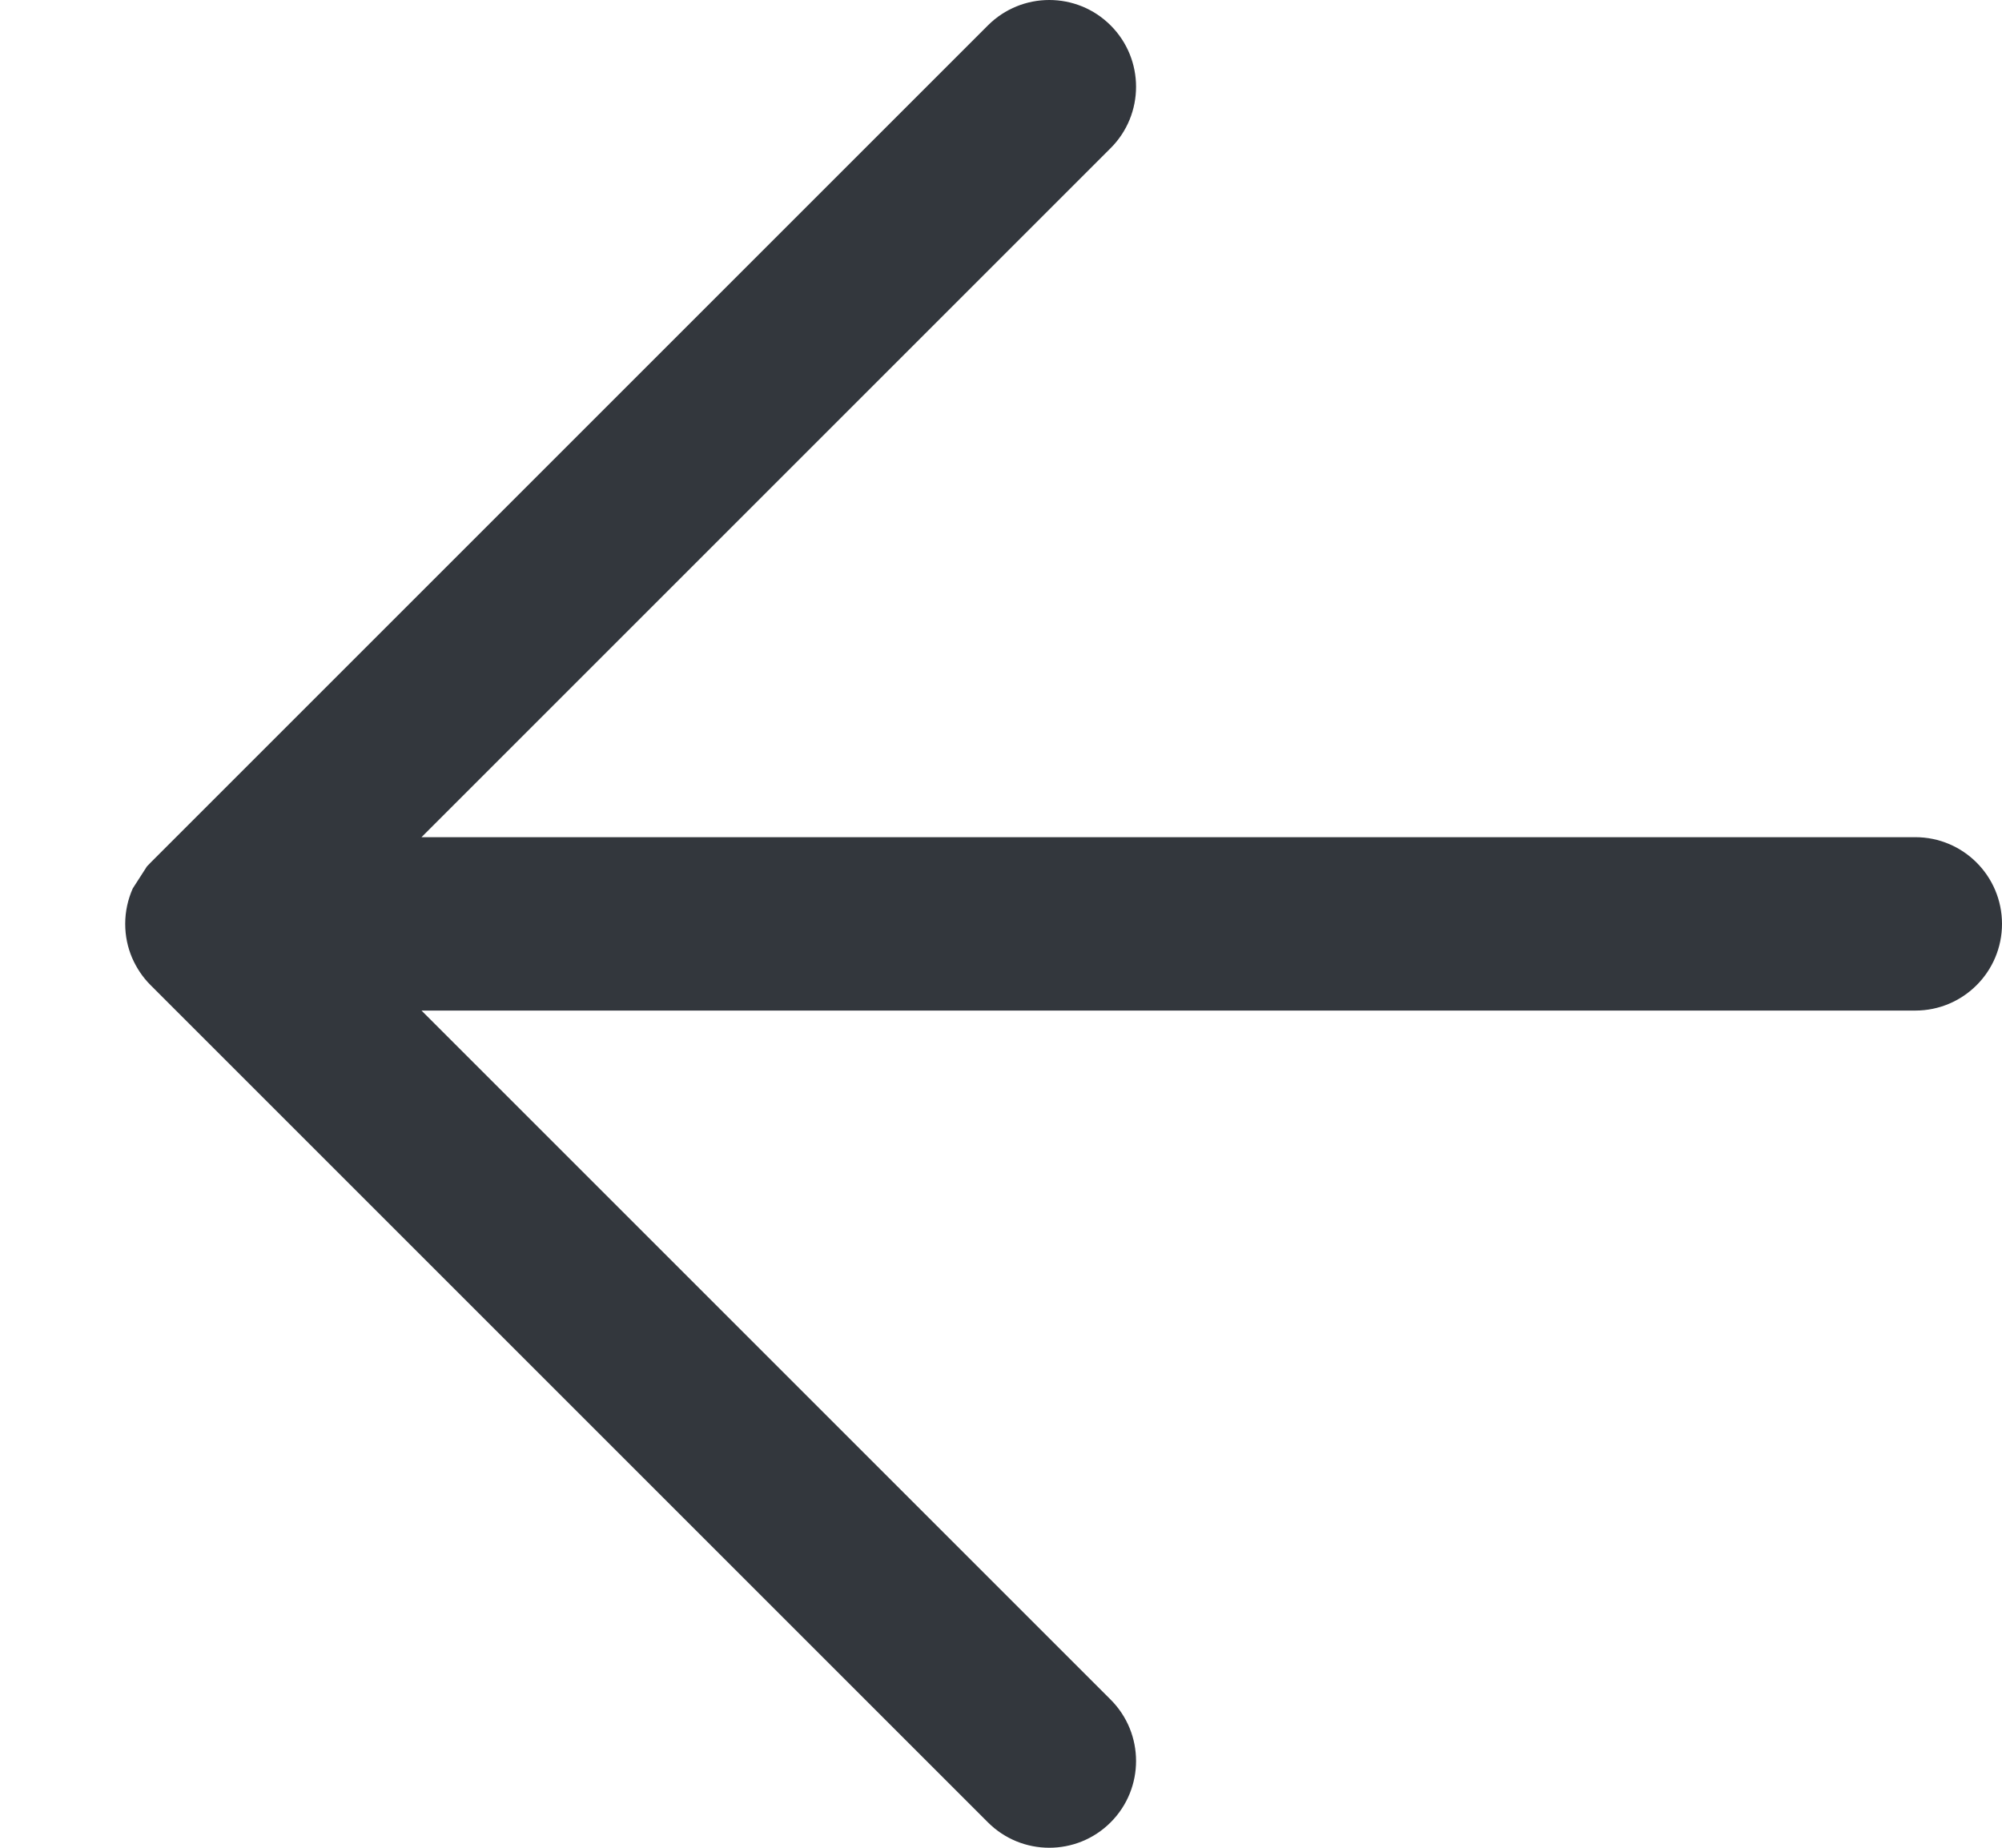 <svg width="13" height="12" viewBox="0 0 13 12" fill="none" xmlns="http://www.w3.org/2000/svg">
<path d="M0.813 6C0.813 5.918 0.831 5.84 0.862 5.77L0.954 5.627C0.962 5.619 0.97 5.61 0.978 5.602L6.415 0.165C6.635 -0.055 6.992 -0.055 7.212 0.165C7.432 0.385 7.432 0.742 7.212 0.962L2.737 5.437L12.437 5.437C12.748 5.437 13 5.689 13 6C13 6.311 12.748 6.563 12.437 6.563L2.737 6.563L7.212 11.038C7.432 11.258 7.432 11.615 7.212 11.835C6.992 12.055 6.635 12.055 6.415 11.835L0.978 6.398L0.977 6.397C0.925 6.345 0.886 6.285 0.858 6.221C0.829 6.153 0.813 6.079 0.813 6Z" fill="#33373D"/>
</svg>
